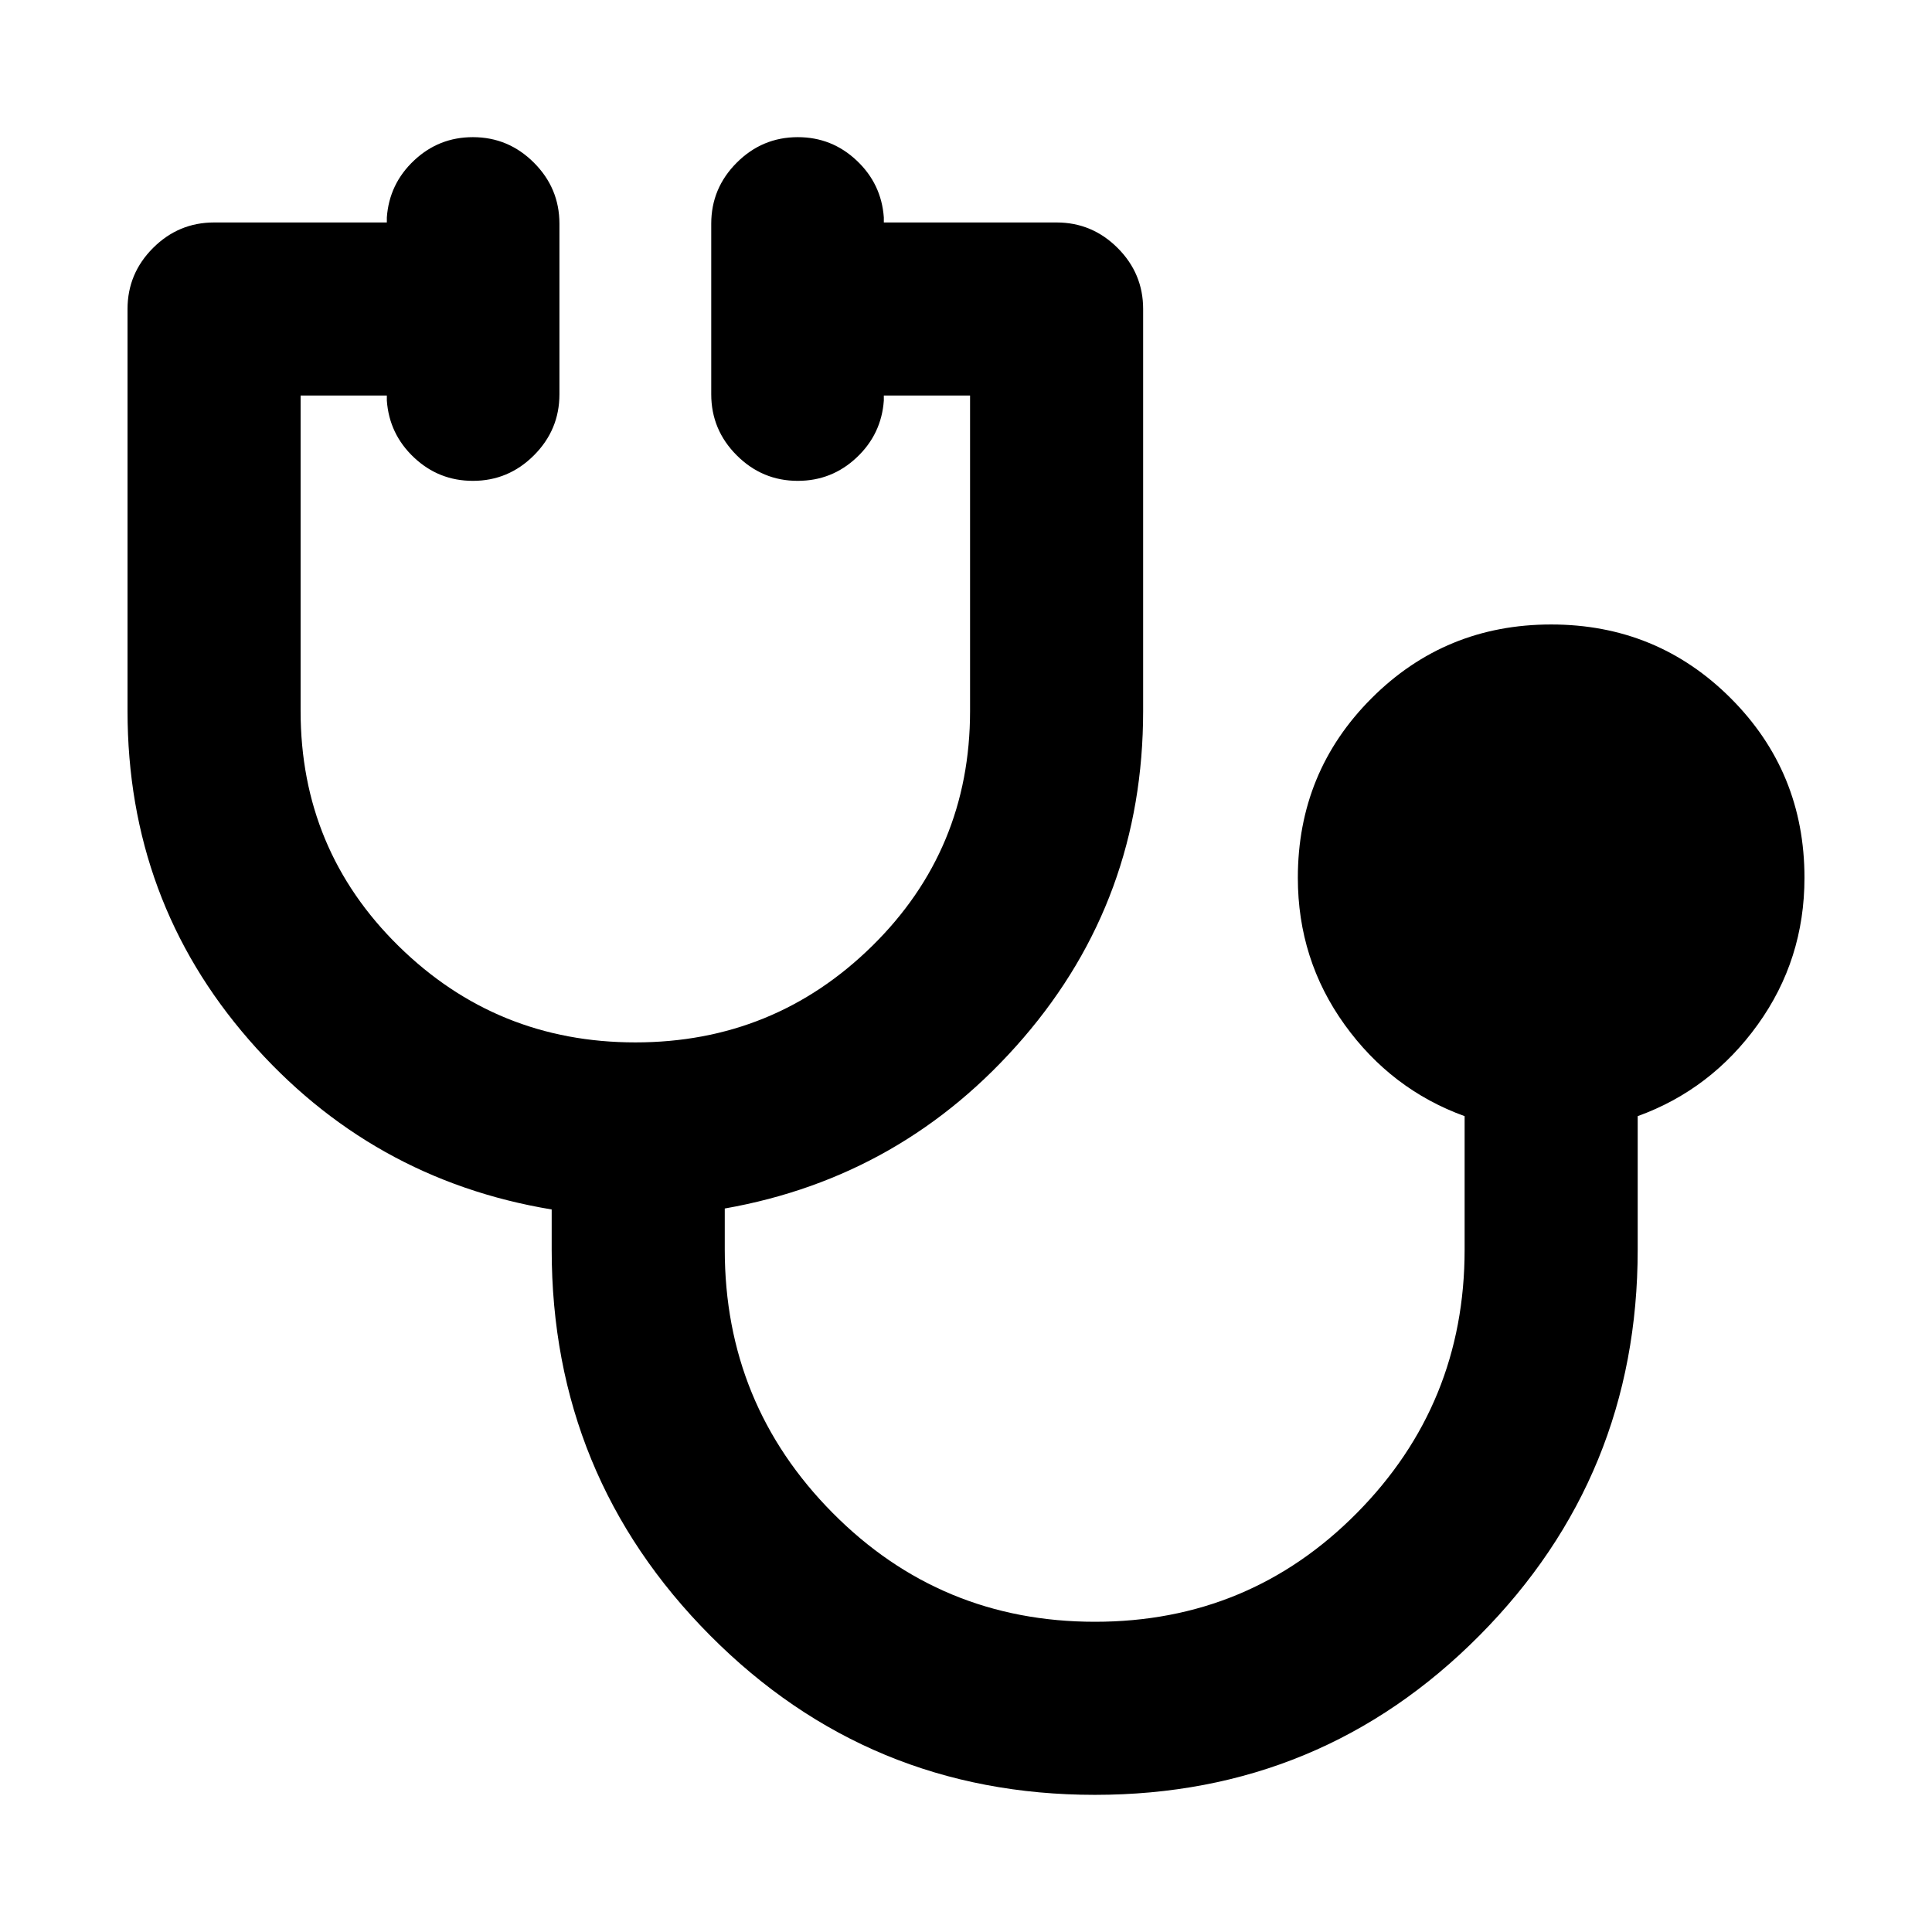 <svg xmlns="http://www.w3.org/2000/svg" height="24" viewBox="0 -960 960 960" width="24"><path d="M544.07-68.15q-112.5 0-191.22-79.2-78.72-79.19-78.72-191.69v-19.98q-90.04-14.94-150.4-84.28-60.36-69.35-60.36-163.4v-199.76q0-17.65 12.67-30.32 12.68-12.68 30.33-12.68h85.85v-2.5q1.19-16.69 13.51-28.29 12.31-11.6 29.25-11.6 17.65 0 30.32 12.68 12.68 12.67 12.68 30.32v84.78q0 17.66-12.68 30.33-12.67 12.67-30.32 12.67-16.94 0-29.25-11.59-12.32-11.6-13.51-28.3v-2.5h-42.85v156.76q0 68.94 48.7 116.8 48.69 47.86 117.63 47.86 68.93 0 117.63-47.86 48.69-47.86 48.69-116.8v-156.76h-42.85v2.5q-1.19 16.7-13.51 28.3-12.31 11.59-29.25 11.59-17.65 0-30.32-12.67-12.68-12.67-12.68-30.33v-84.78q0-17.65 12.68-30.32 12.67-12.68 30.32-12.68 16.94 0 29.25 11.6 12.32 11.6 13.51 28.29v2.5h85.85q17.65 0 30.33 12.68 12.67 12.67 12.67 30.32v199.76q0 93.33-59.52 162.44T360.13-359.5v20.46q0 76.71 53.61 130.8 53.61 54.09 130.33 54.09 76.71 0 130.2-54.09 53.49-54.09 53.49-130.8v-66.35q-36.43-13.2-59.65-45.49-23.22-32.29-23.22-72.95 0-52.58 36.64-89.22 36.64-36.65 89.23-36.65t89.23 36.65q36.64 36.64 36.64 89.22 0 40.66-23.22 72.95-23.21 32.29-59.65 45.49v66.35q0 112.5-78.6 191.69-78.59 79.2-191.09 79.2Z"/></svg>